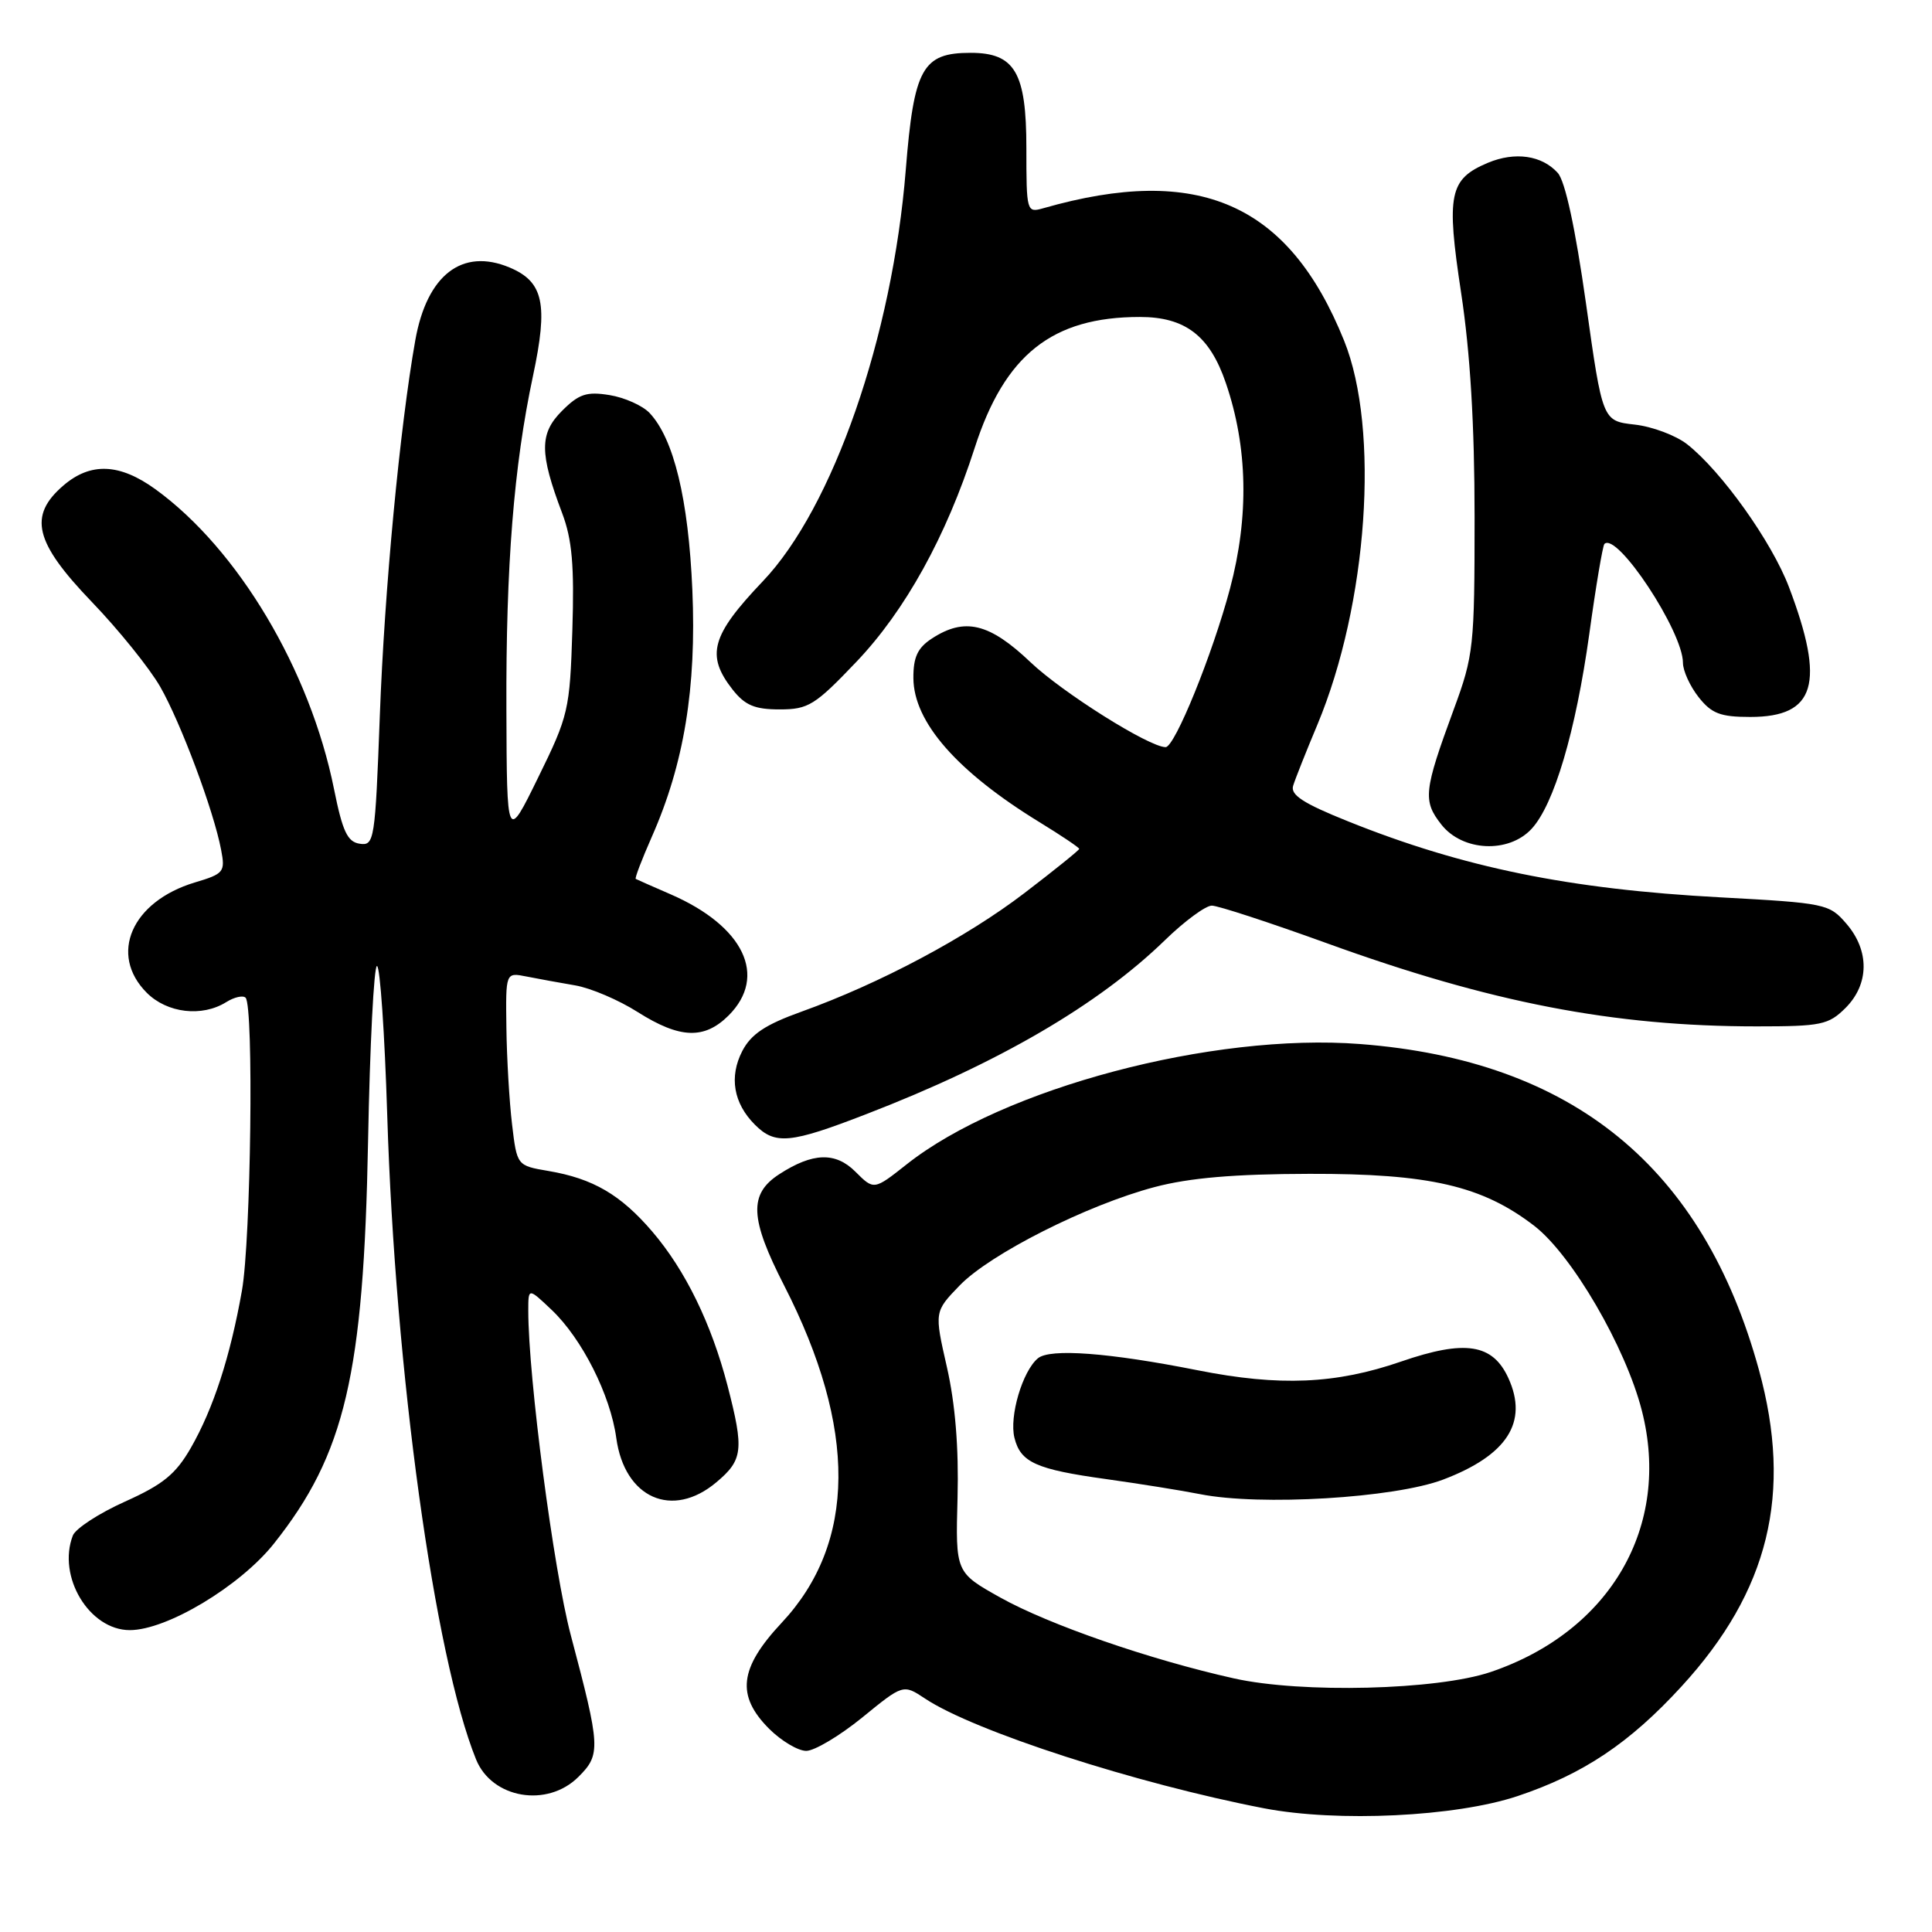 <?xml version="1.0" encoding="UTF-8" standalone="no"?>
<!DOCTYPE svg PUBLIC "-//W3C//DTD SVG 1.1//EN" "http://www.w3.org/Graphics/SVG/1.1/DTD/svg11.dtd" >
<svg xmlns="http://www.w3.org/2000/svg" xmlns:xlink="http://www.w3.org/1999/xlink" version="1.1" viewBox="0 0 256 256">
 <g >
 <path fill="currentColor"
d=" M 201.09 237.99 C 209.79 235.08 215.93 230.97 222.82 223.45 C 234.40 210.82 237.56 197.89 233.07 181.53 C 225.69 154.63 208.41 140.51 180.23 138.34 C 160.65 136.83 132.88 144.20 120.14 154.28 C 115.80 157.71 115.80 157.71 113.35 155.26 C 110.71 152.62 107.70 152.71 103.27 155.58 C 99.20 158.21 99.34 161.43 103.91 170.35 C 113.60 189.28 113.49 204.43 103.58 215.02 C 97.95 221.04 97.52 224.67 101.92 229.08 C 103.53 230.68 105.74 232.00 106.83 232.00 C 107.92 232.00 111.26 230.01 114.25 227.58 C 119.68 223.15 119.68 223.15 122.59 225.08 C 129.10 229.40 150.55 236.34 167.50 239.61 C 177.23 241.48 192.89 240.73 201.09 237.99 Z  M 76.65 235.44 C 79.63 232.47 79.57 231.53 75.63 216.66 C 73.35 208.06 70.00 182.49 70.00 173.67 C 70.00 170.63 70.00 170.63 73.09 173.56 C 77.12 177.38 80.88 184.84 81.66 190.54 C 82.75 198.52 89.09 201.32 94.92 196.41 C 98.45 193.45 98.60 192.11 96.41 183.64 C 94.27 175.40 90.82 168.32 86.43 163.19 C 82.25 158.31 78.58 156.16 72.67 155.16 C 68.50 154.45 68.50 154.45 67.85 148.98 C 67.49 145.96 67.15 140.20 67.10 136.17 C 67.00 128.84 67.00 128.84 69.75 129.39 C 71.26 129.69 74.17 130.22 76.22 130.57 C 78.27 130.92 82.00 132.51 84.51 134.11 C 90.09 137.64 93.33 137.76 96.55 134.55 C 101.74 129.35 98.58 122.73 88.86 118.50 C 86.46 117.46 84.38 116.54 84.24 116.46 C 84.09 116.37 85.05 113.88 86.36 110.90 C 90.64 101.23 92.30 91.15 91.74 78.16 C 91.22 66.14 89.28 58.12 86.07 54.72 C 85.14 53.74 82.75 52.67 80.76 52.35 C 77.74 51.86 76.71 52.20 74.47 54.44 C 71.47 57.44 71.47 60.02 74.49 68.00 C 75.81 71.50 76.11 74.95 75.84 83.50 C 75.51 94.06 75.33 94.84 71.32 103.00 C 67.16 111.50 67.16 111.50 67.10 94.00 C 67.03 74.95 68.08 61.75 70.62 49.83 C 72.66 40.26 72.02 37.33 67.51 35.44 C 61.24 32.82 56.57 36.43 55.03 45.08 C 52.99 56.55 50.94 78.21 50.33 94.80 C 49.71 111.39 49.60 112.09 47.67 111.80 C 46.04 111.56 45.39 110.18 44.26 104.56 C 41.08 88.77 31.55 72.77 20.60 64.83 C 15.85 61.39 12.00 61.23 8.39 64.34 C 3.72 68.36 4.58 71.86 12.16 79.75 C 15.73 83.46 19.81 88.53 21.23 91.00 C 23.96 95.78 28.32 107.43 29.30 112.61 C 29.86 115.54 29.67 115.78 25.82 116.93 C 17.44 119.45 14.38 126.47 19.45 131.55 C 22.15 134.25 26.76 134.79 29.97 132.79 C 31.04 132.12 32.19 131.86 32.54 132.20 C 33.64 133.30 33.25 164.24 32.06 171.00 C 30.51 179.76 28.28 186.62 25.30 191.83 C 23.29 195.33 21.62 196.70 16.56 198.97 C 13.11 200.52 10.01 202.54 9.65 203.47 C 7.56 208.91 11.84 216.00 17.20 216.00 C 22.11 216.00 31.82 210.17 36.30 204.53 C 45.72 192.68 48.19 182.13 48.77 151.25 C 49.01 138.46 49.55 128.00 49.95 128.00 C 50.36 128.00 50.97 136.89 51.31 147.75 C 52.36 181.75 57.57 219.53 63.08 233.13 C 65.18 238.32 72.52 239.57 76.65 235.44 Z  M 114.81 147.62 C 132.28 140.88 145.54 133.15 154.36 124.58 C 156.95 122.06 159.75 120.00 160.57 120.00 C 161.39 120.00 168.23 122.24 175.78 124.97 C 197.50 132.85 213.79 136.00 232.77 136.00 C 241.33 136.00 242.29 135.80 244.55 133.55 C 247.69 130.40 247.74 125.97 244.66 122.40 C 242.39 119.76 241.92 119.66 227.91 118.90 C 207.96 117.83 193.88 114.96 178.67 108.85 C 172.68 106.45 170.96 105.33 171.35 104.11 C 171.62 103.22 173.06 99.60 174.55 96.05 C 181.24 80.04 182.85 56.91 178.10 45.14 C 170.77 26.95 158.84 21.70 138.25 27.59 C 136.04 28.22 136.00 28.08 136.00 19.62 C 136.00 9.60 134.48 7.00 128.61 7.00 C 122.23 7.00 121.10 9.03 120.02 22.50 C 118.25 44.60 110.36 67.29 101.07 77.03 C 94.24 84.20 93.51 86.83 97.07 91.37 C 98.72 93.46 100.00 94.00 103.30 94.00 C 107.11 94.00 107.98 93.46 113.48 87.69 C 119.94 80.91 125.38 71.08 129.15 59.35 C 133.13 46.99 139.43 42.00 151.04 42.00 C 157.05 42.00 160.30 44.49 162.43 50.75 C 165.34 59.25 165.52 68.44 162.98 78.00 C 160.67 86.68 155.67 99.00 154.45 99.00 C 152.27 99.00 140.79 91.78 136.55 87.75 C 131.09 82.55 127.81 81.77 123.46 84.62 C 121.58 85.85 121.01 87.09 121.03 89.87 C 121.07 95.69 126.82 102.25 137.75 108.95 C 140.64 110.72 143.00 112.31 143.00 112.48 C 143.00 112.65 139.74 115.28 135.75 118.33 C 128.05 124.22 116.56 130.33 106.20 134.05 C 101.41 135.77 99.53 137.02 98.36 139.26 C 96.59 142.69 97.19 146.19 100.03 149.03 C 102.72 151.72 104.69 151.54 114.81 147.62 Z  M 202.93 109.84 C 205.92 106.63 208.79 96.93 210.59 84.00 C 211.46 77.67 212.37 72.31 212.59 72.08 C 214.24 70.41 223.00 83.67 223.00 87.83 C 223.00 88.88 223.93 90.92 225.07 92.37 C 226.79 94.55 227.95 95.00 231.92 95.00 C 240.57 95.00 241.89 90.57 237.05 77.80 C 234.78 71.80 228.12 62.46 223.56 58.87 C 222.07 57.70 218.94 56.52 216.60 56.26 C 212.34 55.78 212.34 55.78 210.15 40.19 C 208.74 30.22 207.39 23.99 206.41 22.91 C 204.31 20.58 200.75 20.07 197.16 21.57 C 192.03 23.73 191.62 25.73 193.61 38.83 C 194.81 46.71 195.39 56.34 195.39 68.50 C 195.39 85.68 195.27 86.84 192.63 94.00 C 188.65 104.82 188.51 106.11 190.99 109.26 C 193.79 112.82 199.89 113.11 202.93 109.84 Z  M 163.52 222.40 C 152.39 219.92 138.99 215.28 132.56 211.69 C 126.61 208.36 126.61 208.36 126.88 198.43 C 127.05 191.86 126.58 186.02 125.47 181.15 C 123.80 173.81 123.80 173.81 127.15 170.34 C 131.19 166.15 144.07 159.65 153.00 157.29 C 157.62 156.07 163.55 155.56 173.50 155.54 C 189.41 155.50 196.41 157.12 203.31 162.44 C 208.29 166.29 215.40 178.49 217.55 186.90 C 221.48 202.21 213.41 216.16 197.52 221.55 C 190.42 223.95 172.50 224.40 163.52 222.40 Z  M 191.23 196.05 C 199.71 192.83 202.53 188.44 199.87 182.61 C 197.79 178.05 194.14 177.49 185.66 180.41 C 177.00 183.40 169.55 183.72 158.71 181.57 C 146.93 179.23 139.13 178.65 137.53 179.98 C 135.48 181.68 133.71 187.69 134.42 190.52 C 135.23 193.78 137.28 194.70 146.59 195.99 C 150.94 196.60 156.53 197.49 159.00 197.98 C 166.98 199.57 184.77 198.50 191.23 196.05 Z "/>
</g>
</svg>